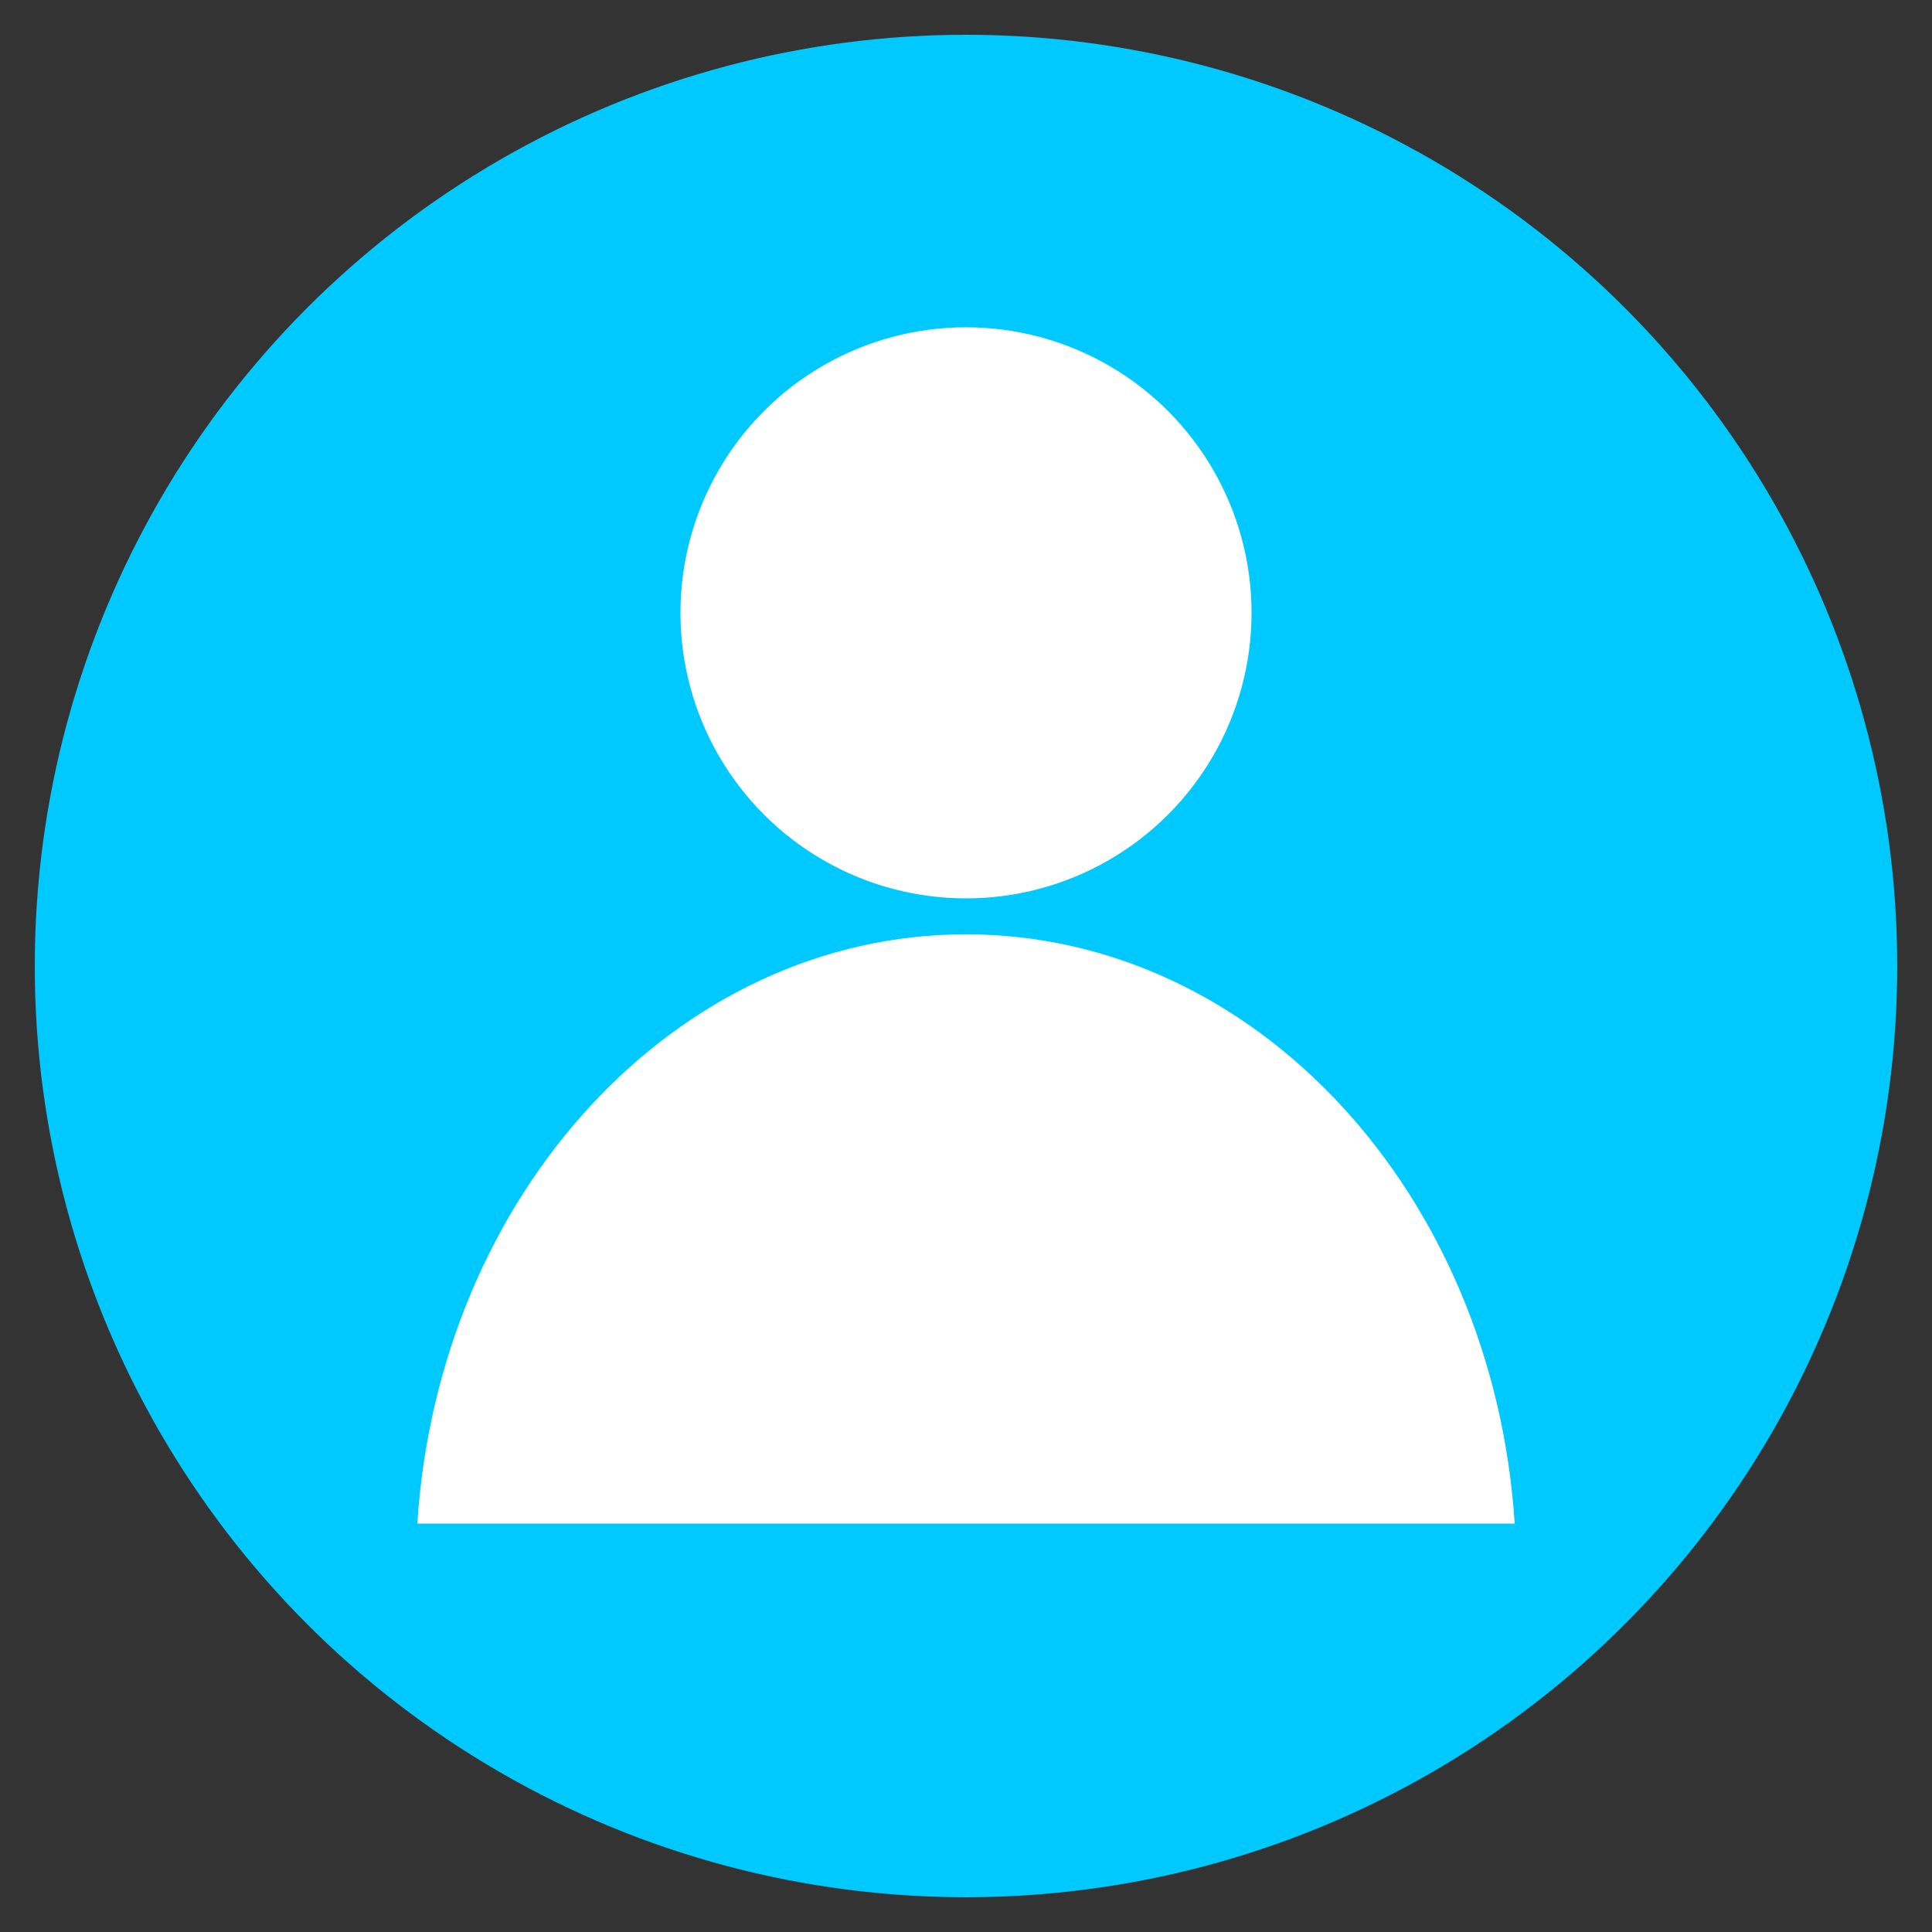 <?xml version="1.0" encoding="utf-8"?>
<!-- Generator: Adobe Illustrator 19.1.1, SVG Export Plug-In . SVG Version: 6.00 Build 0)  -->
<svg version="1.1" id="Layer_1" xmlns="http://www.w3.org/2000/svg" xmlns:xlink="http://www.w3.org/1999/xlink" x="0px" y="0px"
	 viewBox="-229 31 500 500" style="enable-background:new -229 31 500 500;" xml:space="preserve">
<rect x="-229" y="31" width="500" height="500" fill="#333333" stroke="none"/>
<style type="text/css">
	.st0{fill:#00C9FF;}
	.st1{fill:#FFFFFF;}
</style>
<circle class="st0" cx="21" cy="281" r="241"/>
<g>
	<circle class="st1" cx="21" cy="189.6" r="73.9"/>
	<path class="st1" d="M163,425.3c-5.5-85.3-67-152.5-142-152.5s-136.5,67.2-142,152.5H163z"/>
</g>
</svg>
